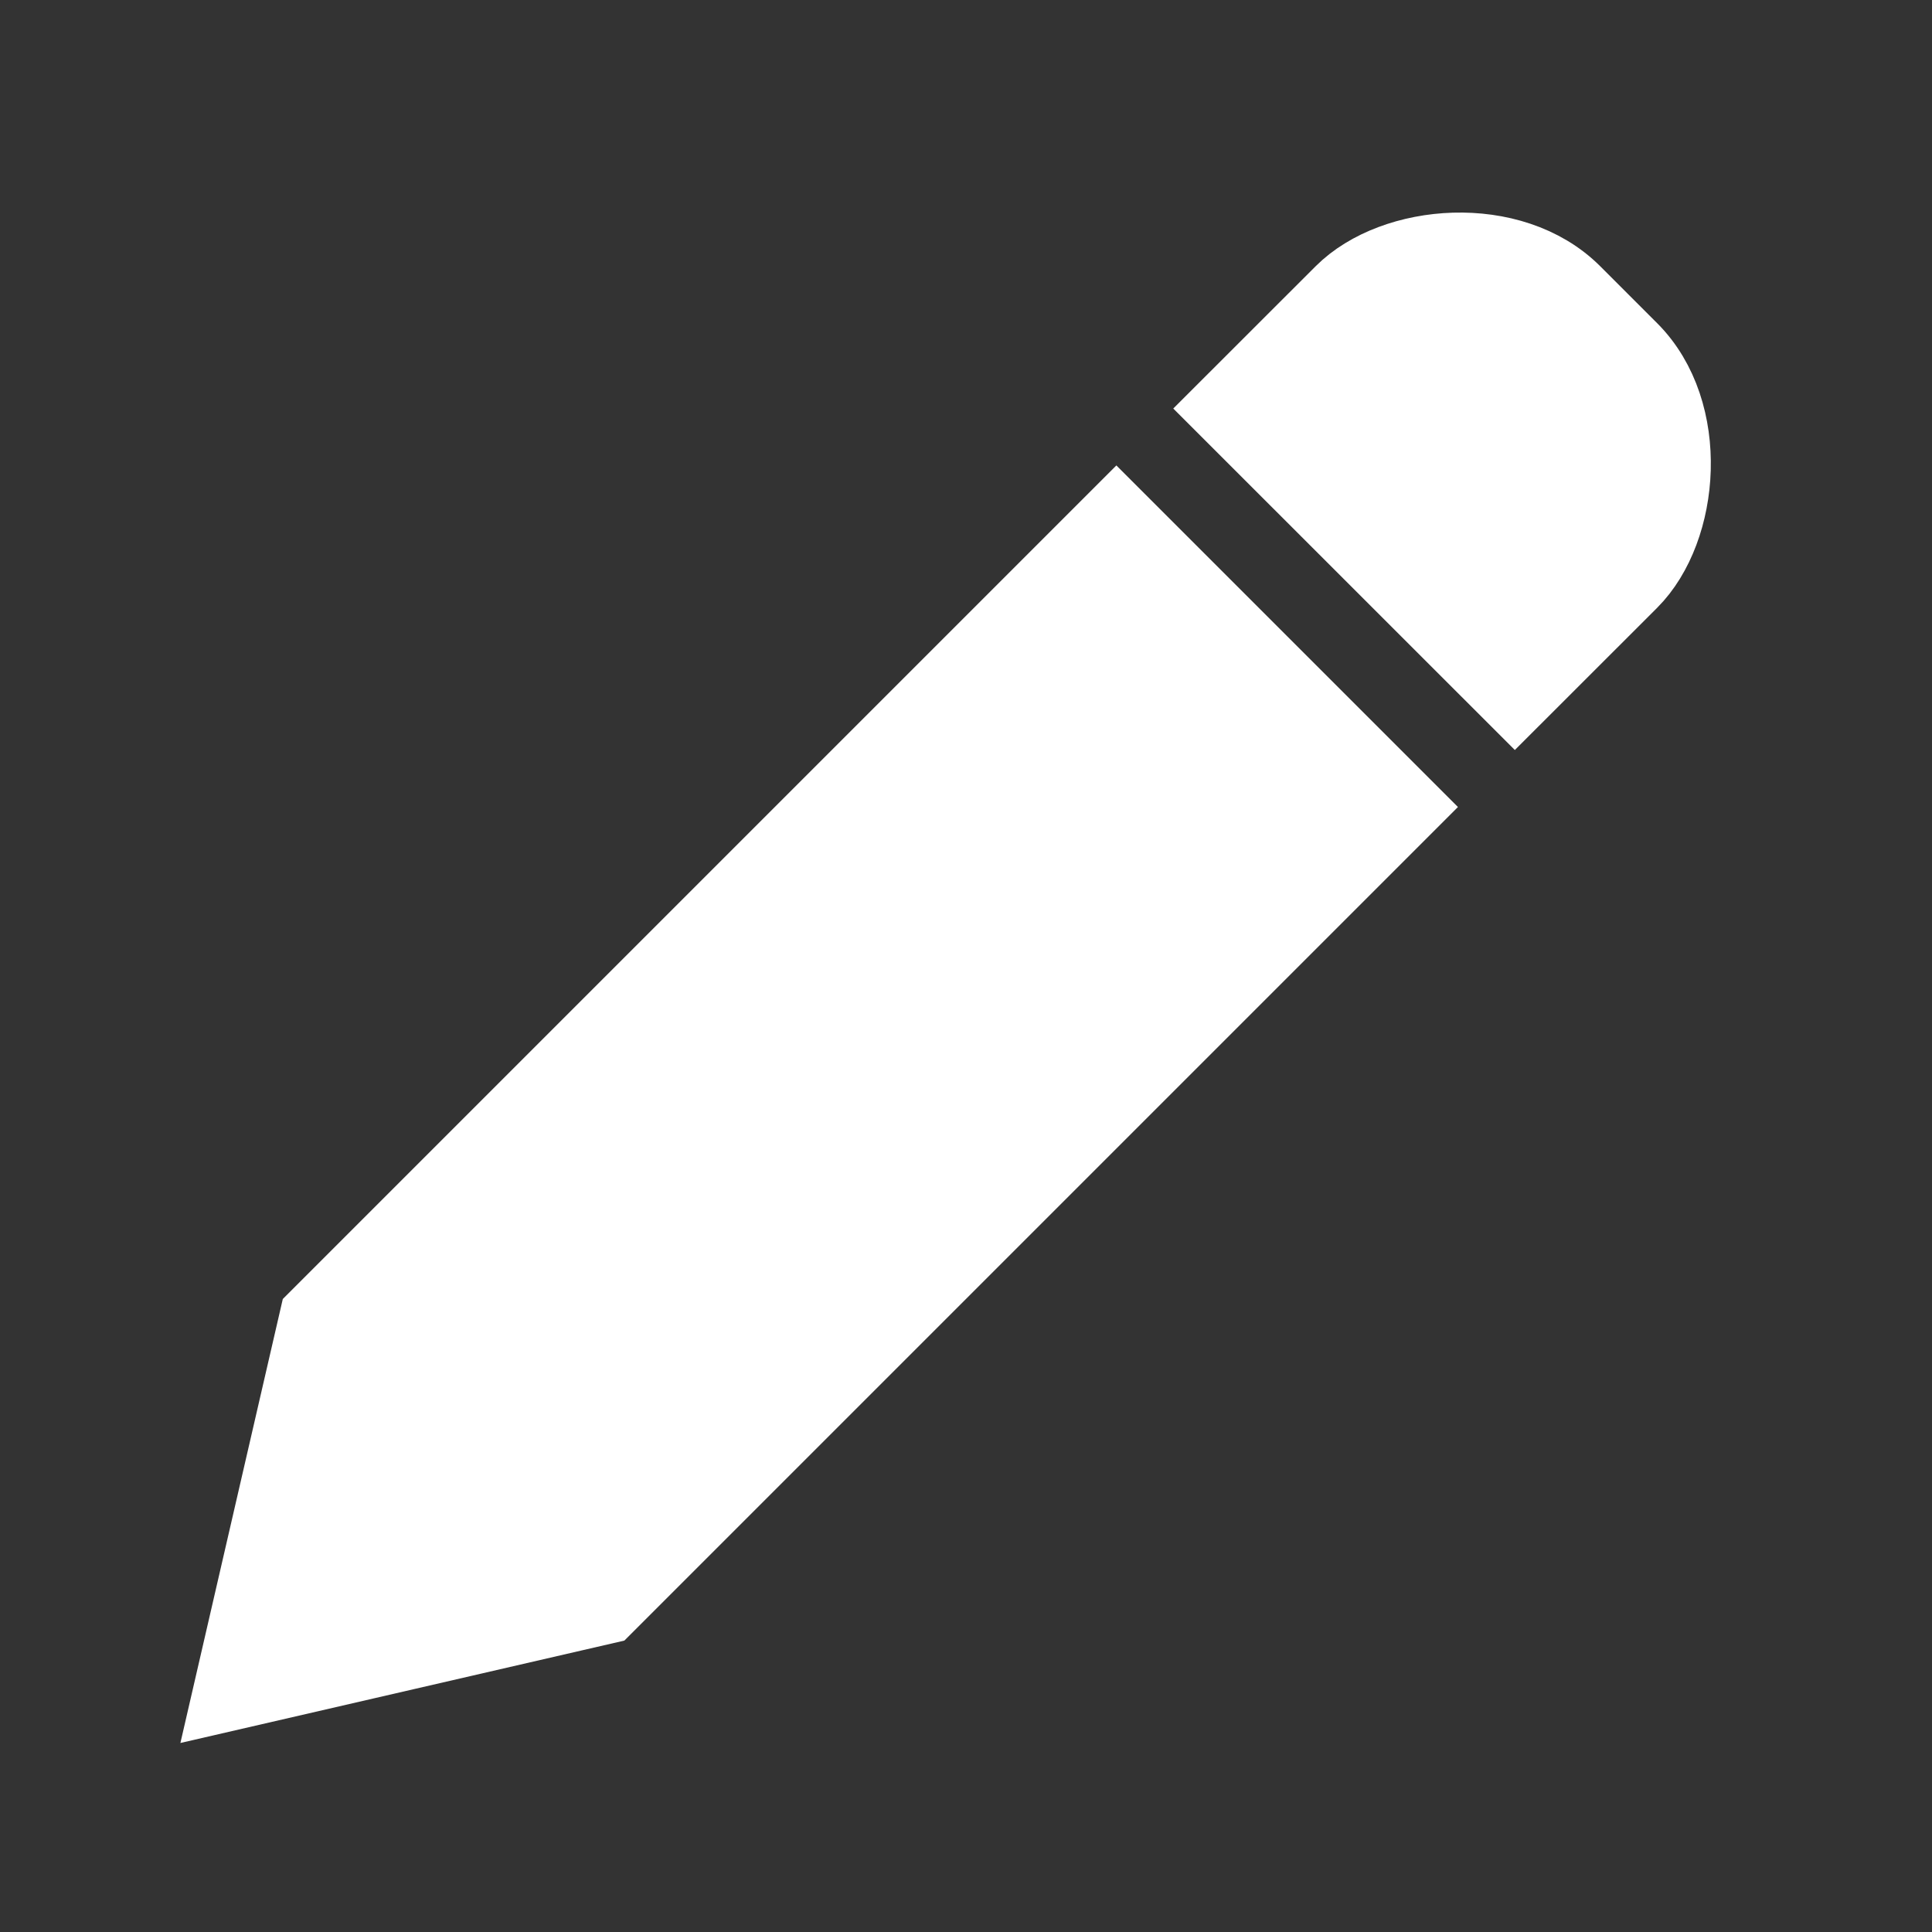 <!DOCTYPE svg PUBLIC "-//W3C//DTD SVG 1.1//EN" "http://www.w3.org/Graphics/SVG/1.1/DTD/svg11.dtd">
<!-- Uploaded to: SVG Repo, www.svgrepo.com, Transformed by: SVG Repo Mixer Tools -->
<svg fill="#ffffff" width="800px" height="800px" viewBox="-2.5 -2.5 24 24" xmlns="http://www.w3.org/2000/svg" preserveAspectRatio="xMinYMin" class="jam jam-pencil-f" stroke="#ffffff">
<rect x="-2.5" y="-2.5" width="24" height="24" fill="#333333" stroke="none"/>
<g id="SVGRepo_bgCarrier" stroke-width="0"/>
<g id="SVGRepo_tracerCarrier" stroke-linecap="round" stroke-linejoin="round"/>
<g id="SVGRepo_iconCarrier">
<path d="M16.318 6.11l-3.536-3.535 1.415-1.414c.63-.63 2.073-.755 2.828 0l.707.707c.755.755.631 2.198 0 2.829L16.318 6.11zm-1.414 1.415l-9.9 9.9-4.596 1.06 1.06-4.596 9.9-9.9 3.536 3.536z"/>
</g>
</svg>